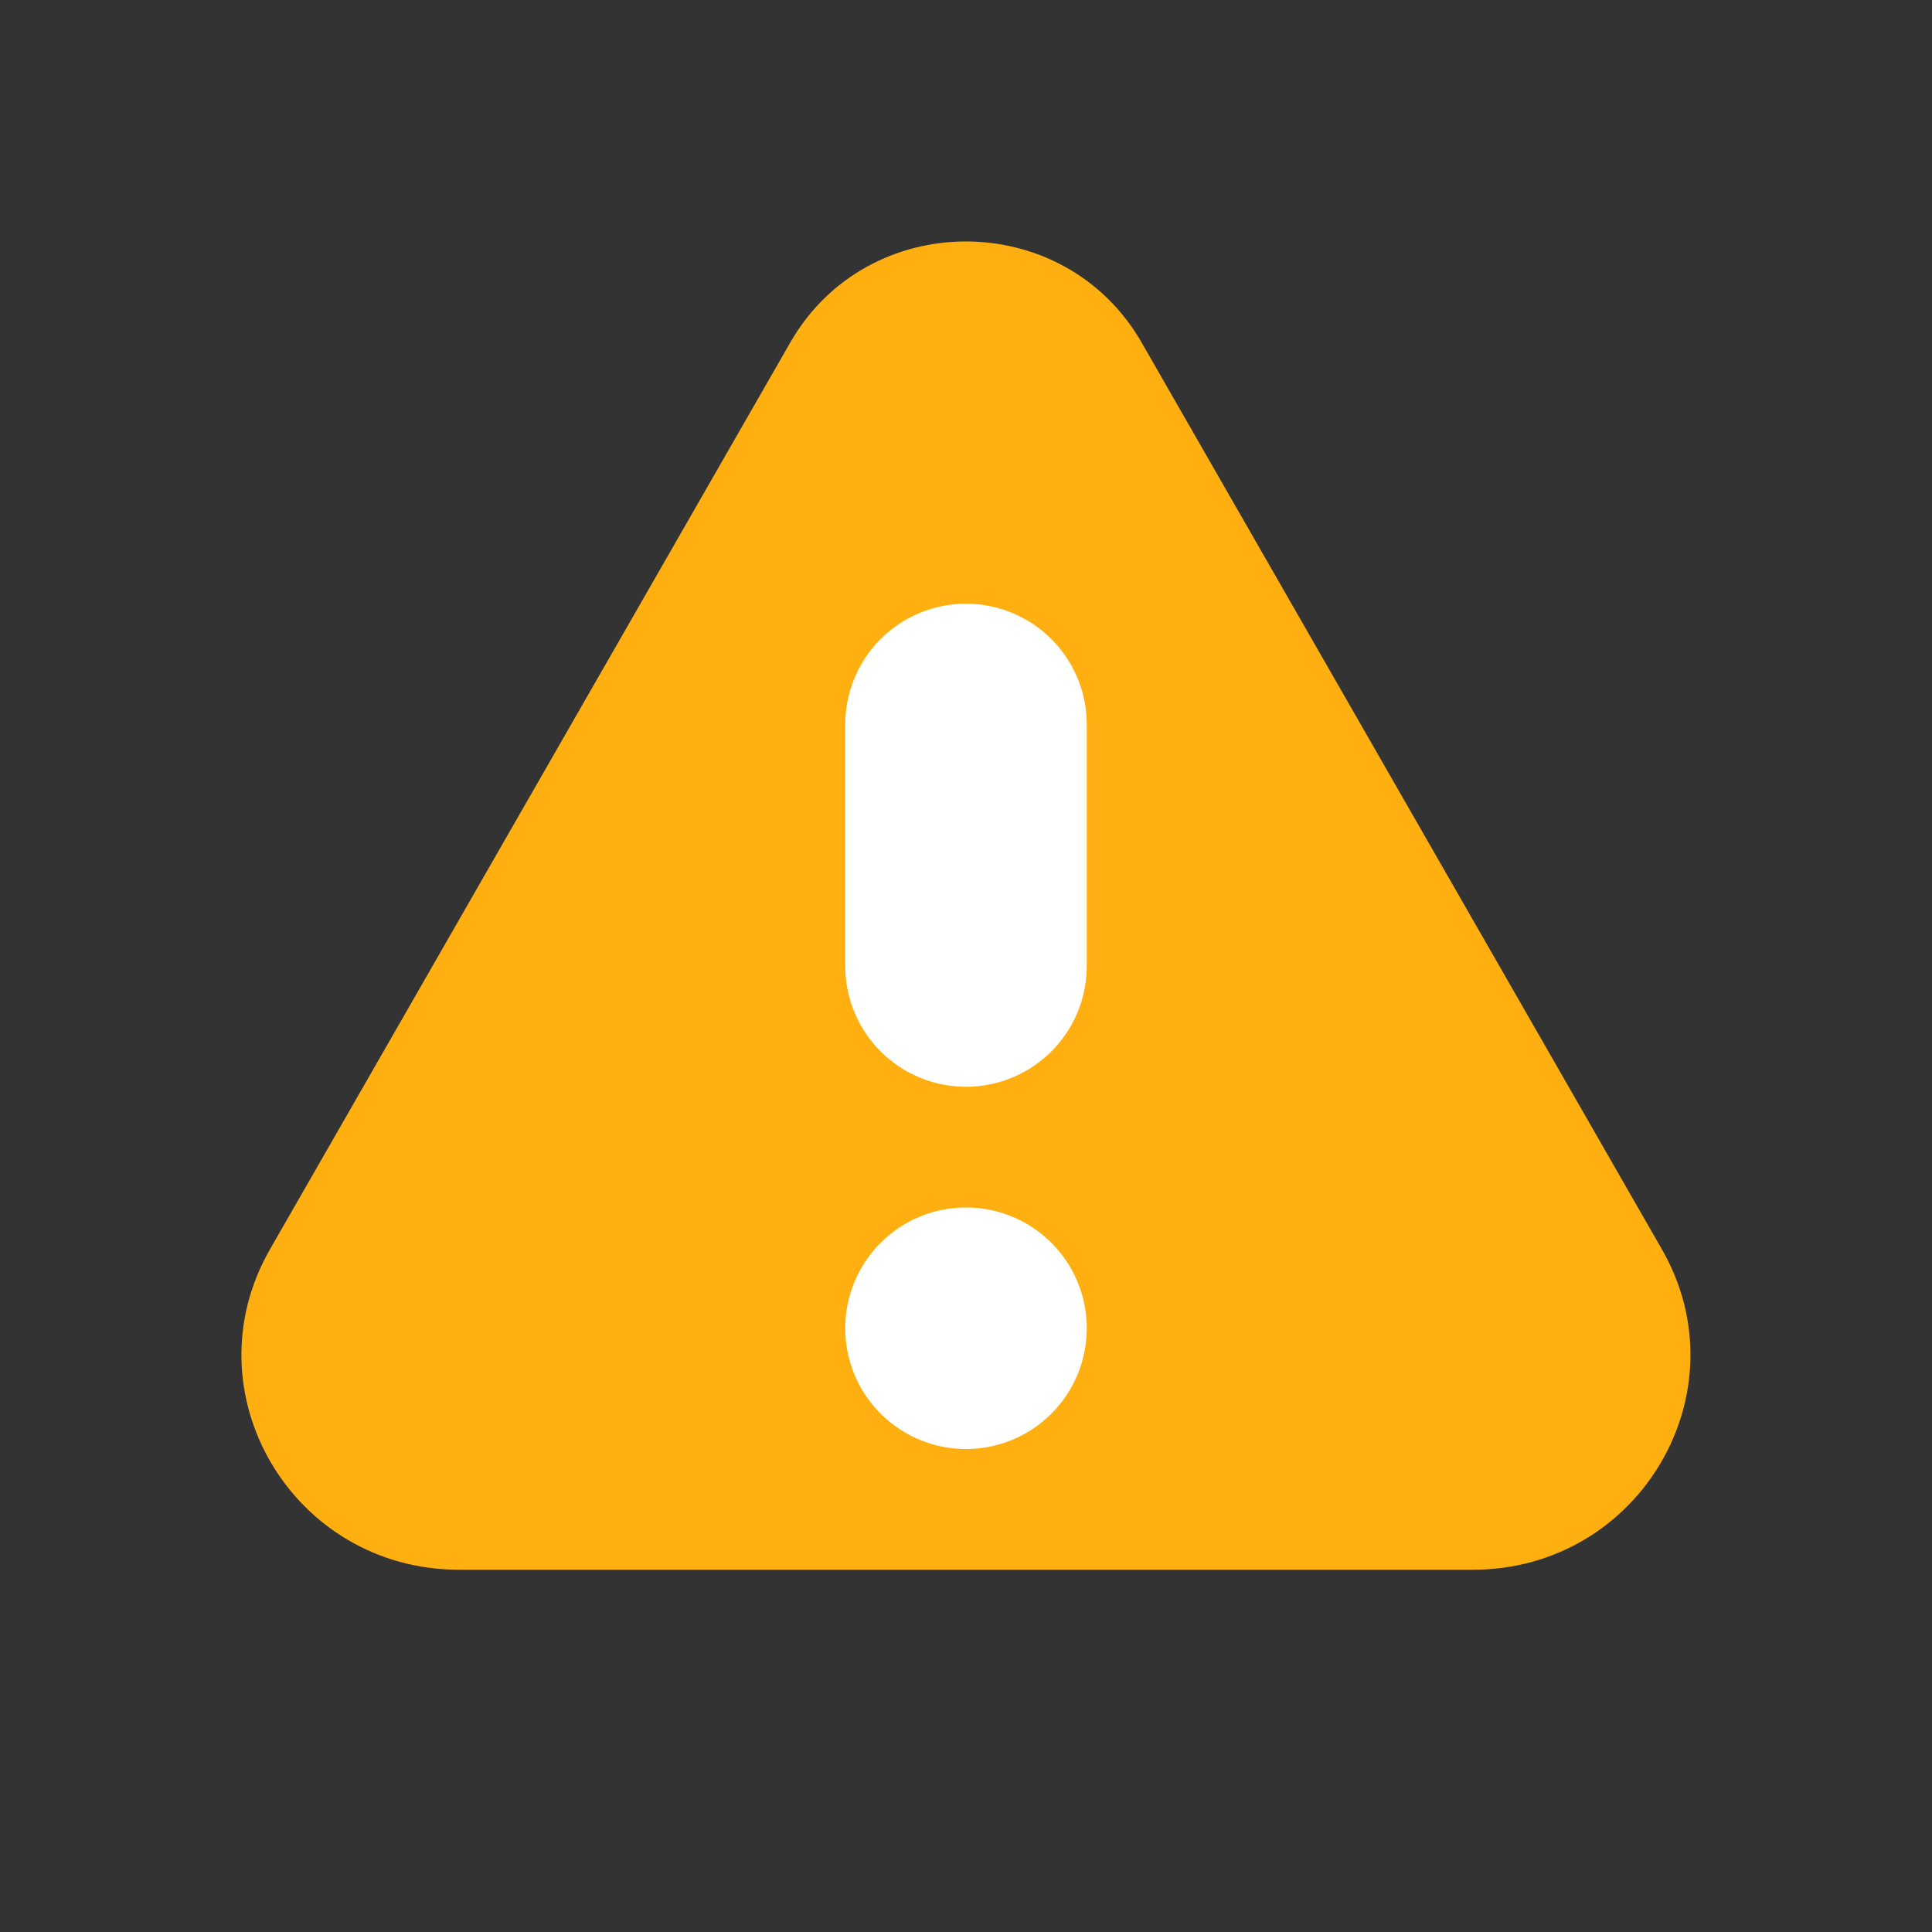 <!--
  - Copyright (C) 2025 The Android Open Source Project
  -
  - Licensed under the Apache License, Version 2.0 (the "License");
  - you may not use this file except in compliance with the License.
  - You may obtain a copy of the License at
  -
  -      http://www.apache.org/licenses/LICENSE-2.0
  -
  - Unless required by applicable law or agreed to in writing, software
  - distributed under the License is distributed on an "AS IS" BASIS,
  - WITHOUT WARRANTIES OR CONDITIONS OF ANY KIND, either express or implied.
  - See the License for the specific language governing permissions and
  - limitations under the License.
  -->
<svg width="16" height="16" viewBox="0 0 16 16" fill="none" xmlns="http://www.w3.org/2000/svg"><rect x="0" y="0" width="16" height="16" fill="#333333" stroke="none"/><path fill-rule="evenodd" clip-rule="evenodd" d="M2.236 10.346l4.309-7.51c.64-1.115 2.268-1.115 2.909 0l4.309 7.51c.68 1.185-.187 2.654-1.566 2.654H3.802c-1.38 0-2.246-1.469-1.566-2.654z" fill="#FFAF0F"/><path d="M9 6a1 1 0 00-2 0v2a1 1 0 102 0V6zM8 12a1 1 0 100-2 1 1 0 000 2z" fill="#fff"/></svg>